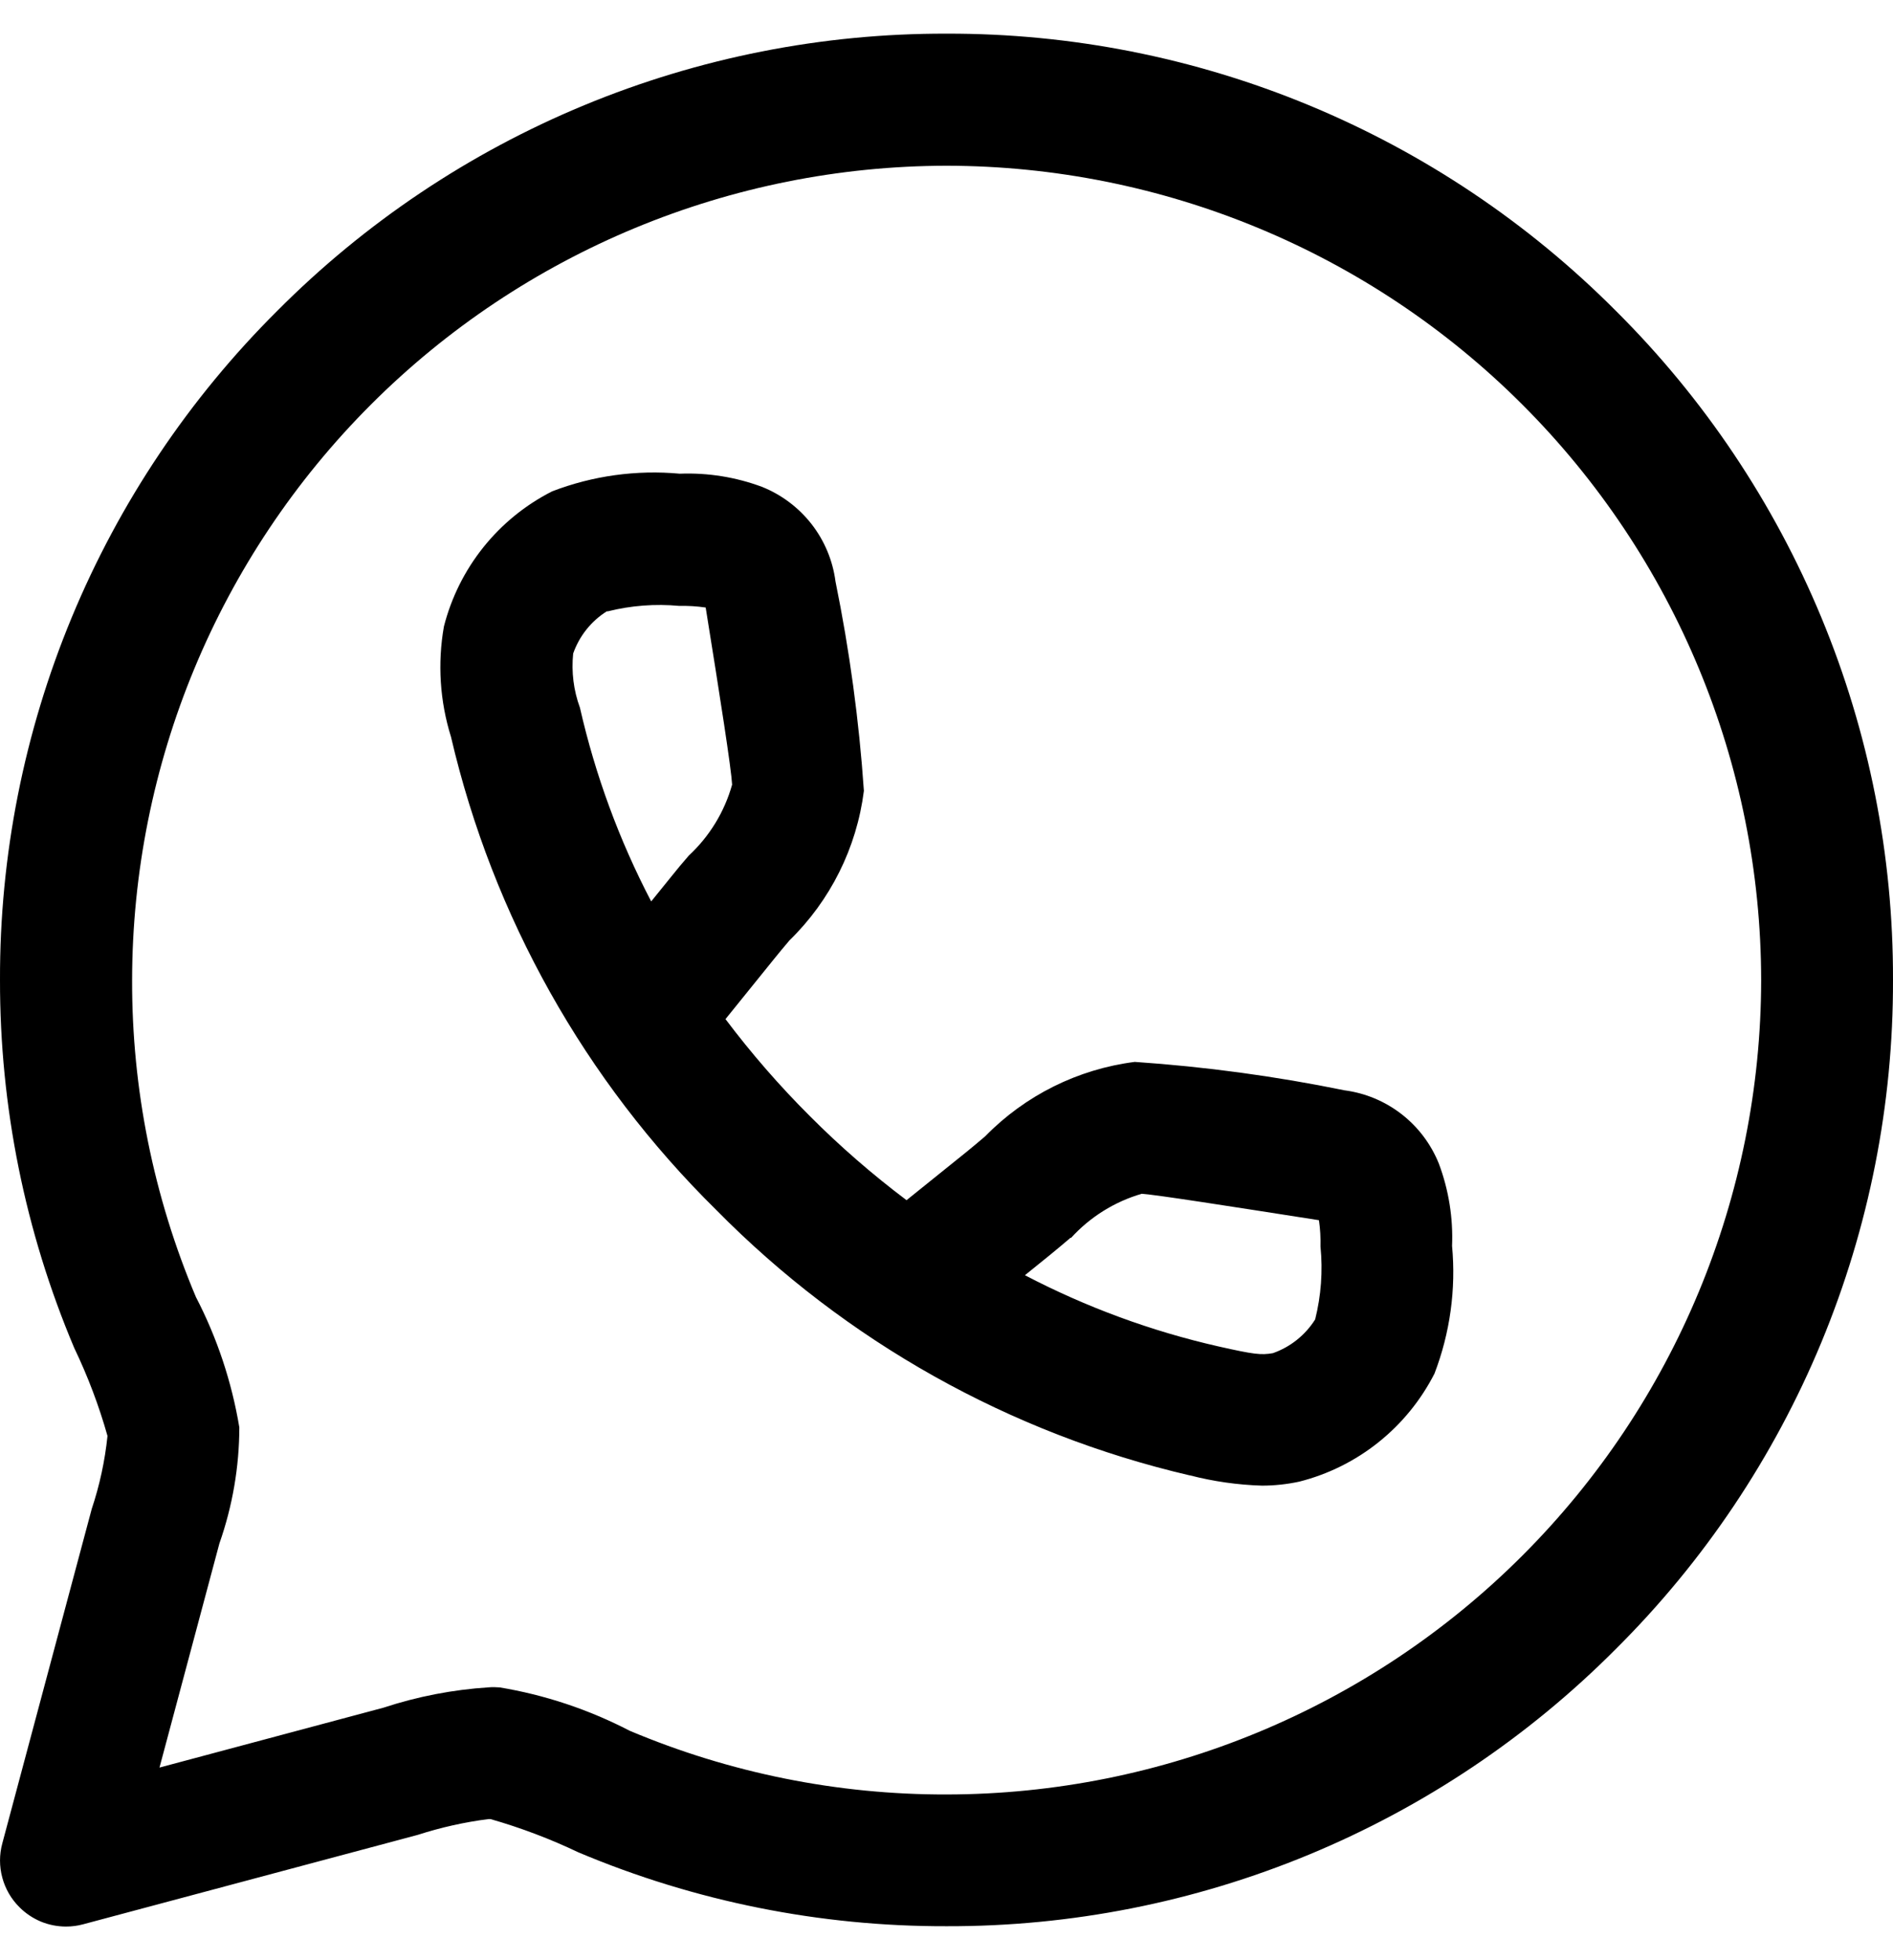 <?xml version="1.0" encoding="UTF-8" standalone="no"?><svg width="28" height="29" viewBox="0 0 28 29" fill="none" xmlns="http://www.w3.org/2000/svg">
<path d="M8.557 27.405C8.138 27.205 7.702 27.04 7.255 26.912H7.226C6.87 26.957 6.519 27.036 6.178 27.146L1.228 28.469C1.146 28.491 1.062 28.502 0.977 28.502C0.849 28.502 0.722 28.477 0.603 28.428C0.485 28.378 0.377 28.306 0.287 28.215C0.165 28.094 0.078 27.943 0.034 27.778C-0.011 27.612 -0.011 27.438 0.034 27.272L1.357 22.323C1.474 21.973 1.552 21.611 1.59 21.244C1.464 20.797 1.299 20.361 1.098 19.942C0.37 18.219 -0.003 16.368 4.38214e-05 14.497C-0.005 12.658 0.356 10.836 1.06 9.137C1.764 7.438 2.798 5.895 4.102 4.598C5.399 3.294 6.941 2.261 8.64 1.557C10.34 0.853 12.162 0.493 14.001 0.498C15.84 0.493 17.662 0.853 19.361 1.557C21.06 2.261 22.603 3.295 23.9 4.598C25.204 5.895 26.237 7.438 26.941 9.137C27.645 10.836 28.005 12.658 28 14.497C28.005 16.337 27.645 18.158 26.941 19.858C26.237 21.557 25.204 23.099 23.9 24.396C22.603 25.7 21.06 26.734 19.361 27.438C17.662 28.142 15.84 28.502 14.001 28.497C12.131 28.502 10.28 28.131 8.557 27.405ZM7.385 24.963C8.058 25.074 8.708 25.291 9.313 25.605C10.797 26.231 12.392 26.552 14.002 26.548C17.196 26.544 20.259 25.274 22.517 23.015C24.776 20.756 26.046 17.694 26.05 14.5C26.046 11.306 24.776 8.244 22.517 5.985C20.259 3.726 17.196 2.456 14.002 2.452C10.808 2.456 7.745 3.726 5.487 5.985C3.228 8.244 1.958 11.306 1.954 14.5C1.95 16.111 2.271 17.705 2.898 19.189C3.212 19.794 3.428 20.445 3.54 21.117C3.539 21.702 3.439 22.283 3.245 22.835L2.359 26.15L5.672 25.264C6.176 25.098 6.699 24.997 7.228 24.963C7.282 24.958 7.337 24.96 7.39 24.964L7.385 24.963ZM17.596 21.827C14.938 21.207 12.511 19.846 10.596 17.902C8.652 15.987 7.291 13.56 6.671 10.902C6.506 10.374 6.47 9.814 6.566 9.269C6.675 8.841 6.874 8.441 7.15 8.096C7.426 7.751 7.773 7.469 8.167 7.269C8.768 7.038 9.414 6.949 10.055 7.008C10.47 6.992 10.883 7.058 11.272 7.203C11.561 7.319 11.814 7.51 12.005 7.755C12.196 8.001 12.318 8.294 12.358 8.602C12.566 9.624 12.707 10.659 12.778 11.7C12.672 12.541 12.283 13.322 11.676 13.914C11.596 14.01 11.519 14.099 11.448 14.189L10.731 15.077C11.112 15.583 11.528 16.062 11.977 16.51C12.424 16.959 12.903 17.375 13.409 17.756L14.298 17.04C14.386 16.968 14.476 16.893 14.571 16.812C15.164 16.205 15.944 15.817 16.785 15.71C17.826 15.781 18.862 15.921 19.884 16.13C20.193 16.17 20.485 16.292 20.731 16.483C20.977 16.674 21.167 16.927 21.283 17.216C21.428 17.604 21.495 18.018 21.478 18.432C21.538 19.073 21.448 19.72 21.218 20.321C21.017 20.715 20.735 21.061 20.39 21.337C20.045 21.613 19.645 21.812 19.217 21.92C19.036 21.959 18.851 21.979 18.666 21.979C18.306 21.968 17.949 21.917 17.601 21.827H17.596ZM15.837 18.31C15.737 18.395 15.634 18.482 15.526 18.57L15.16 18.866C16.066 19.339 17.029 19.694 18.025 19.92C18.546 20.037 18.652 20.05 18.828 20.019C19.087 19.928 19.307 19.752 19.453 19.52C19.541 19.168 19.568 18.804 19.532 18.443C19.535 18.312 19.528 18.181 19.509 18.052C18.178 17.844 17.128 17.679 16.888 17.661C16.486 17.778 16.124 18.004 15.842 18.314L15.837 18.31ZM8.977 9.043C8.745 9.188 8.569 9.409 8.478 9.668C8.45 9.939 8.484 10.214 8.578 10.47C8.805 11.467 9.159 12.43 9.632 13.336L9.928 12.97C10.014 12.861 10.101 12.759 10.188 12.658C10.494 12.374 10.716 12.011 10.829 11.608C10.816 11.369 10.652 10.318 10.438 8.988C10.309 8.969 10.178 8.961 10.048 8.964C9.692 8.931 9.334 8.958 8.987 9.045L8.977 9.043Z" fill="black"/>
</svg>
